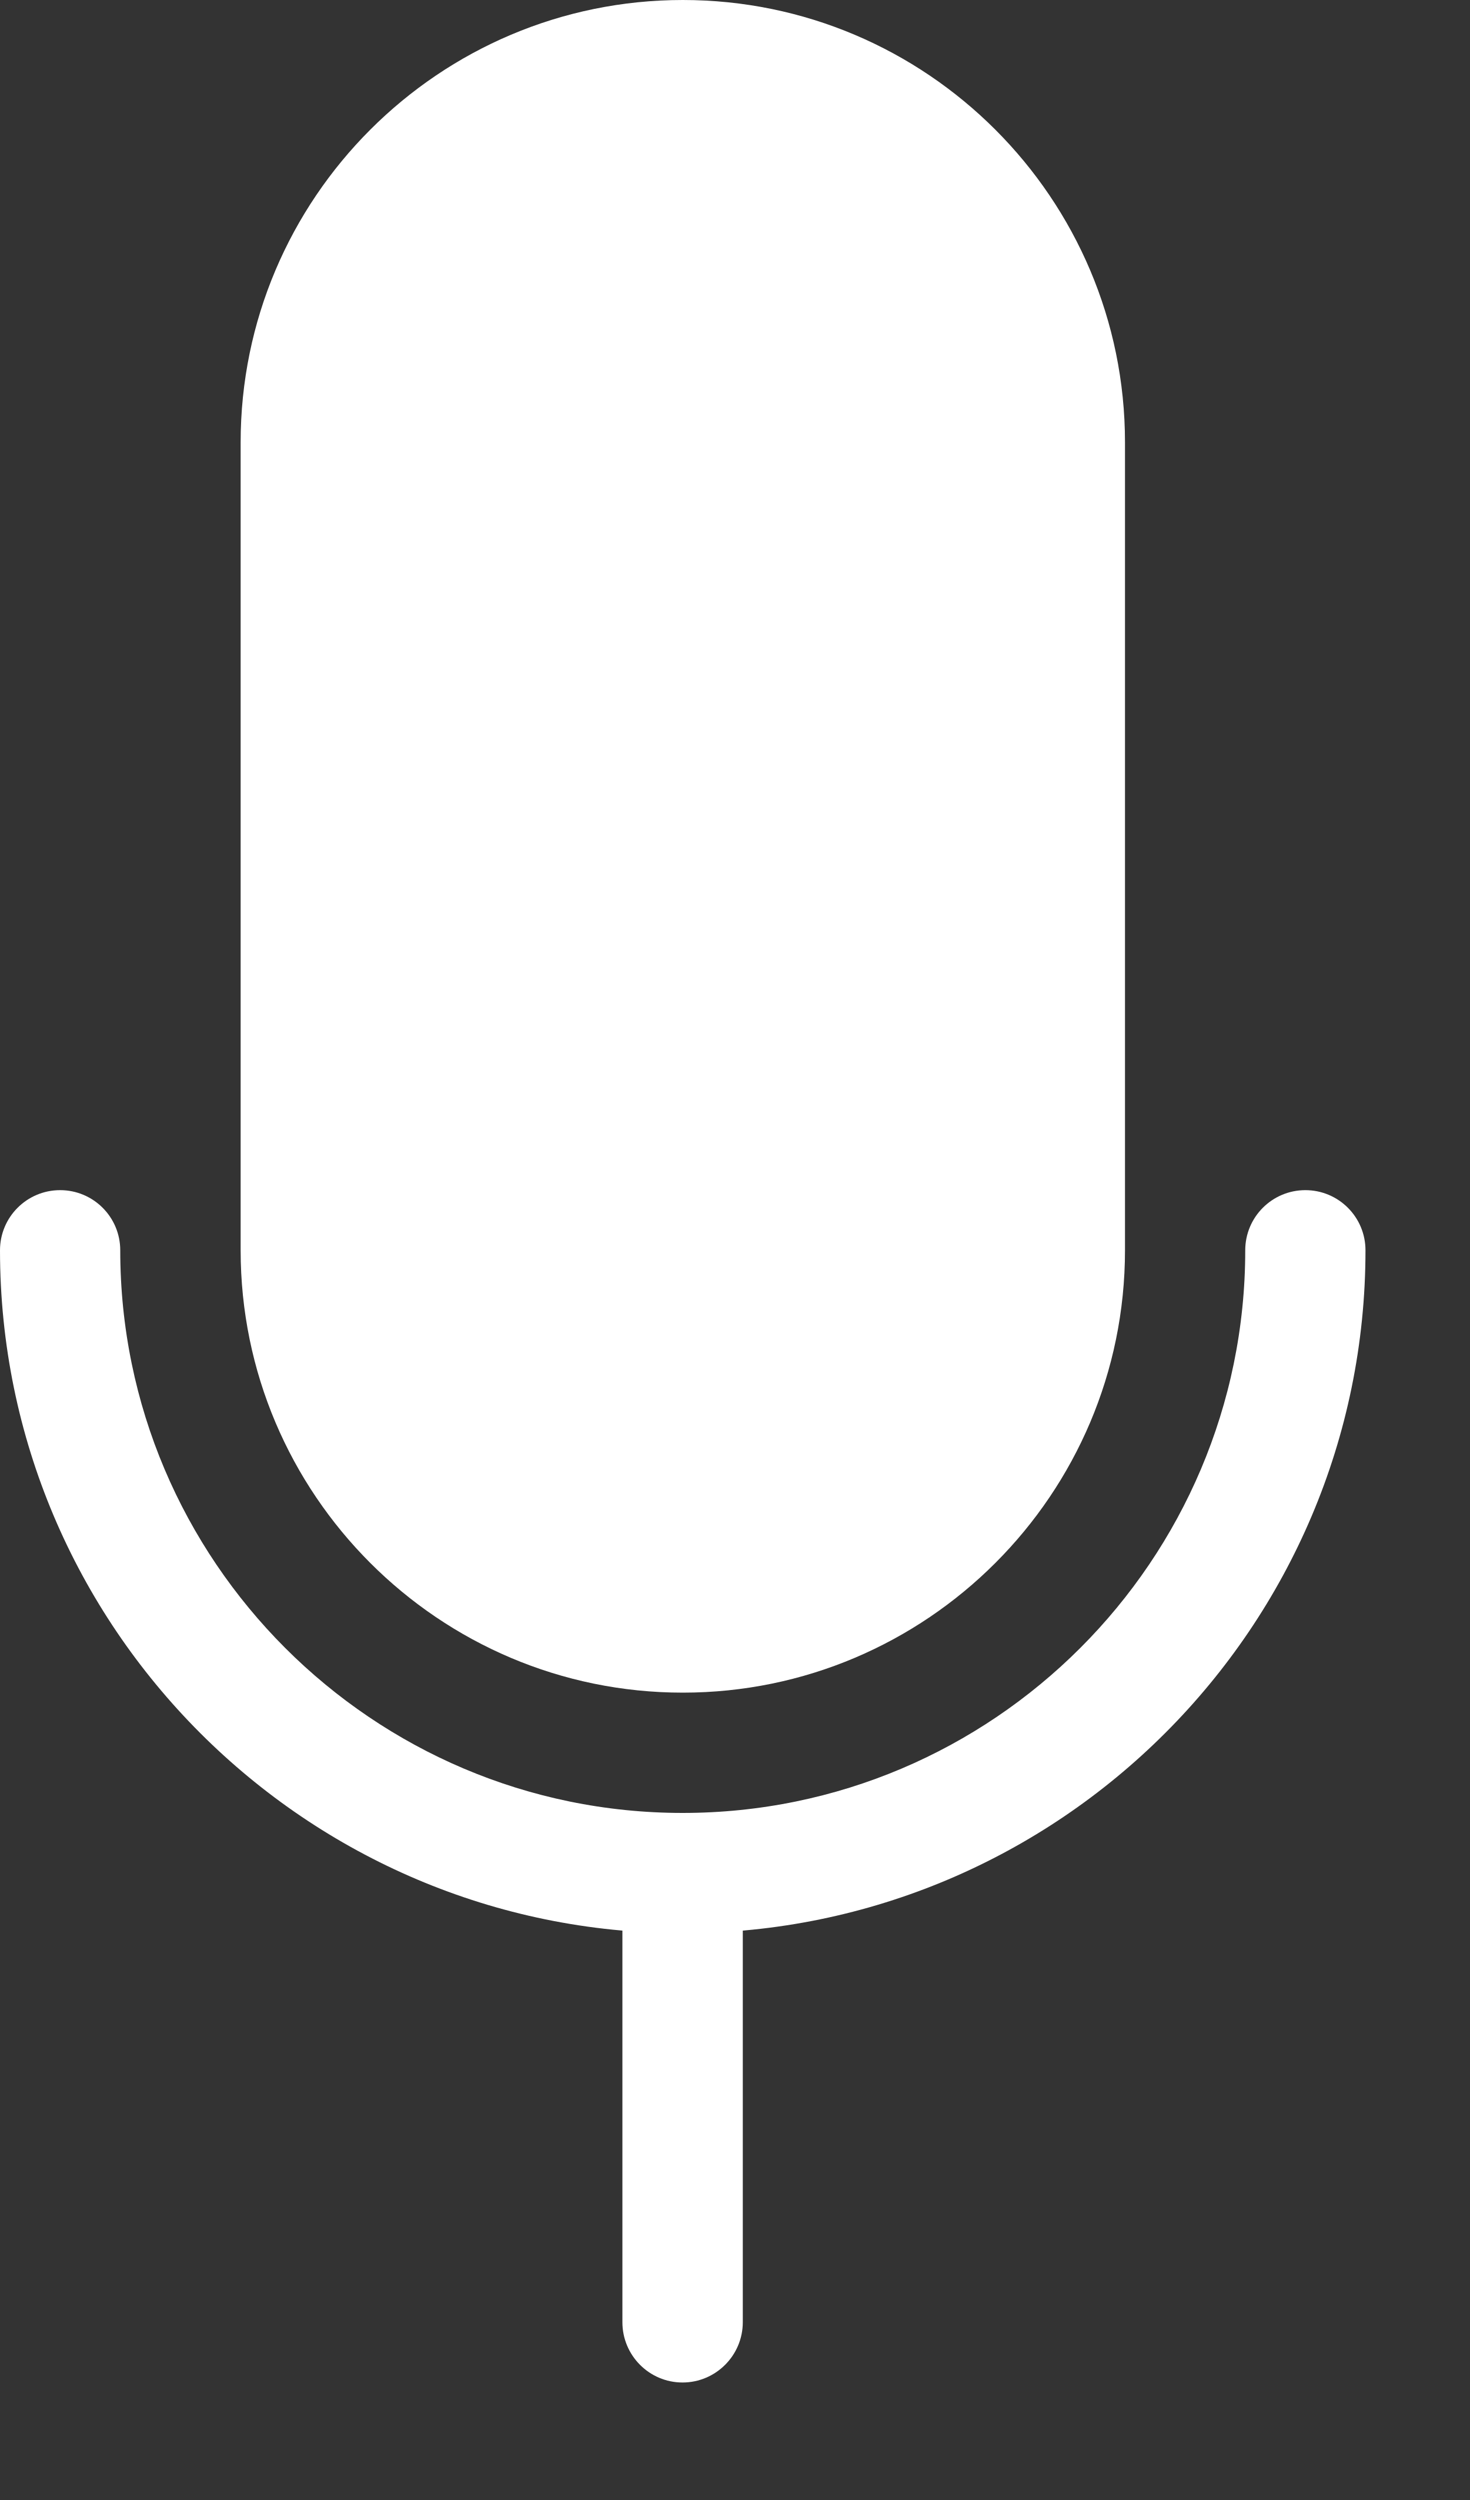 <svg width="10" height="17" viewBox="0 0 10 17" fill="none" xmlns="http://www.w3.org/2000/svg">
<rect x="0" y="0" width="10" height="17" fill="#333333" stroke="none"/>
<path d="M4.645 11.51C2.986 11.51 1.637 10.161 1.637 8.502V3.008C1.637 1.349 2.986 0 4.645 0C6.304 0 7.653 1.349 7.653 3.008V8.502C7.653 10.161 6.304 11.51 4.645 11.51Z" fill="white"/>
<path d="M4.644 13.146C2.083 13.146 0 11.063 0 8.502C0 8.276 0.183 8.093 0.409 8.093C0.635 8.093 0.818 8.276 0.818 8.502C0.818 10.612 2.535 12.328 4.644 12.328C6.754 12.328 8.471 10.612 8.471 8.502C8.471 8.276 8.654 8.093 8.88 8.093C9.106 8.093 9.289 8.276 9.289 8.502C9.289 11.063 7.205 13.146 4.644 13.146Z" fill="white"/>
<path d="M4.643 16.201C4.417 16.201 4.234 16.017 4.234 15.791V12.989C4.234 12.763 4.417 12.58 4.643 12.58C4.869 12.58 5.053 12.763 5.053 12.989V15.791C5.053 16.017 4.869 16.201 4.643 16.201Z" fill="white"/>
</svg>
